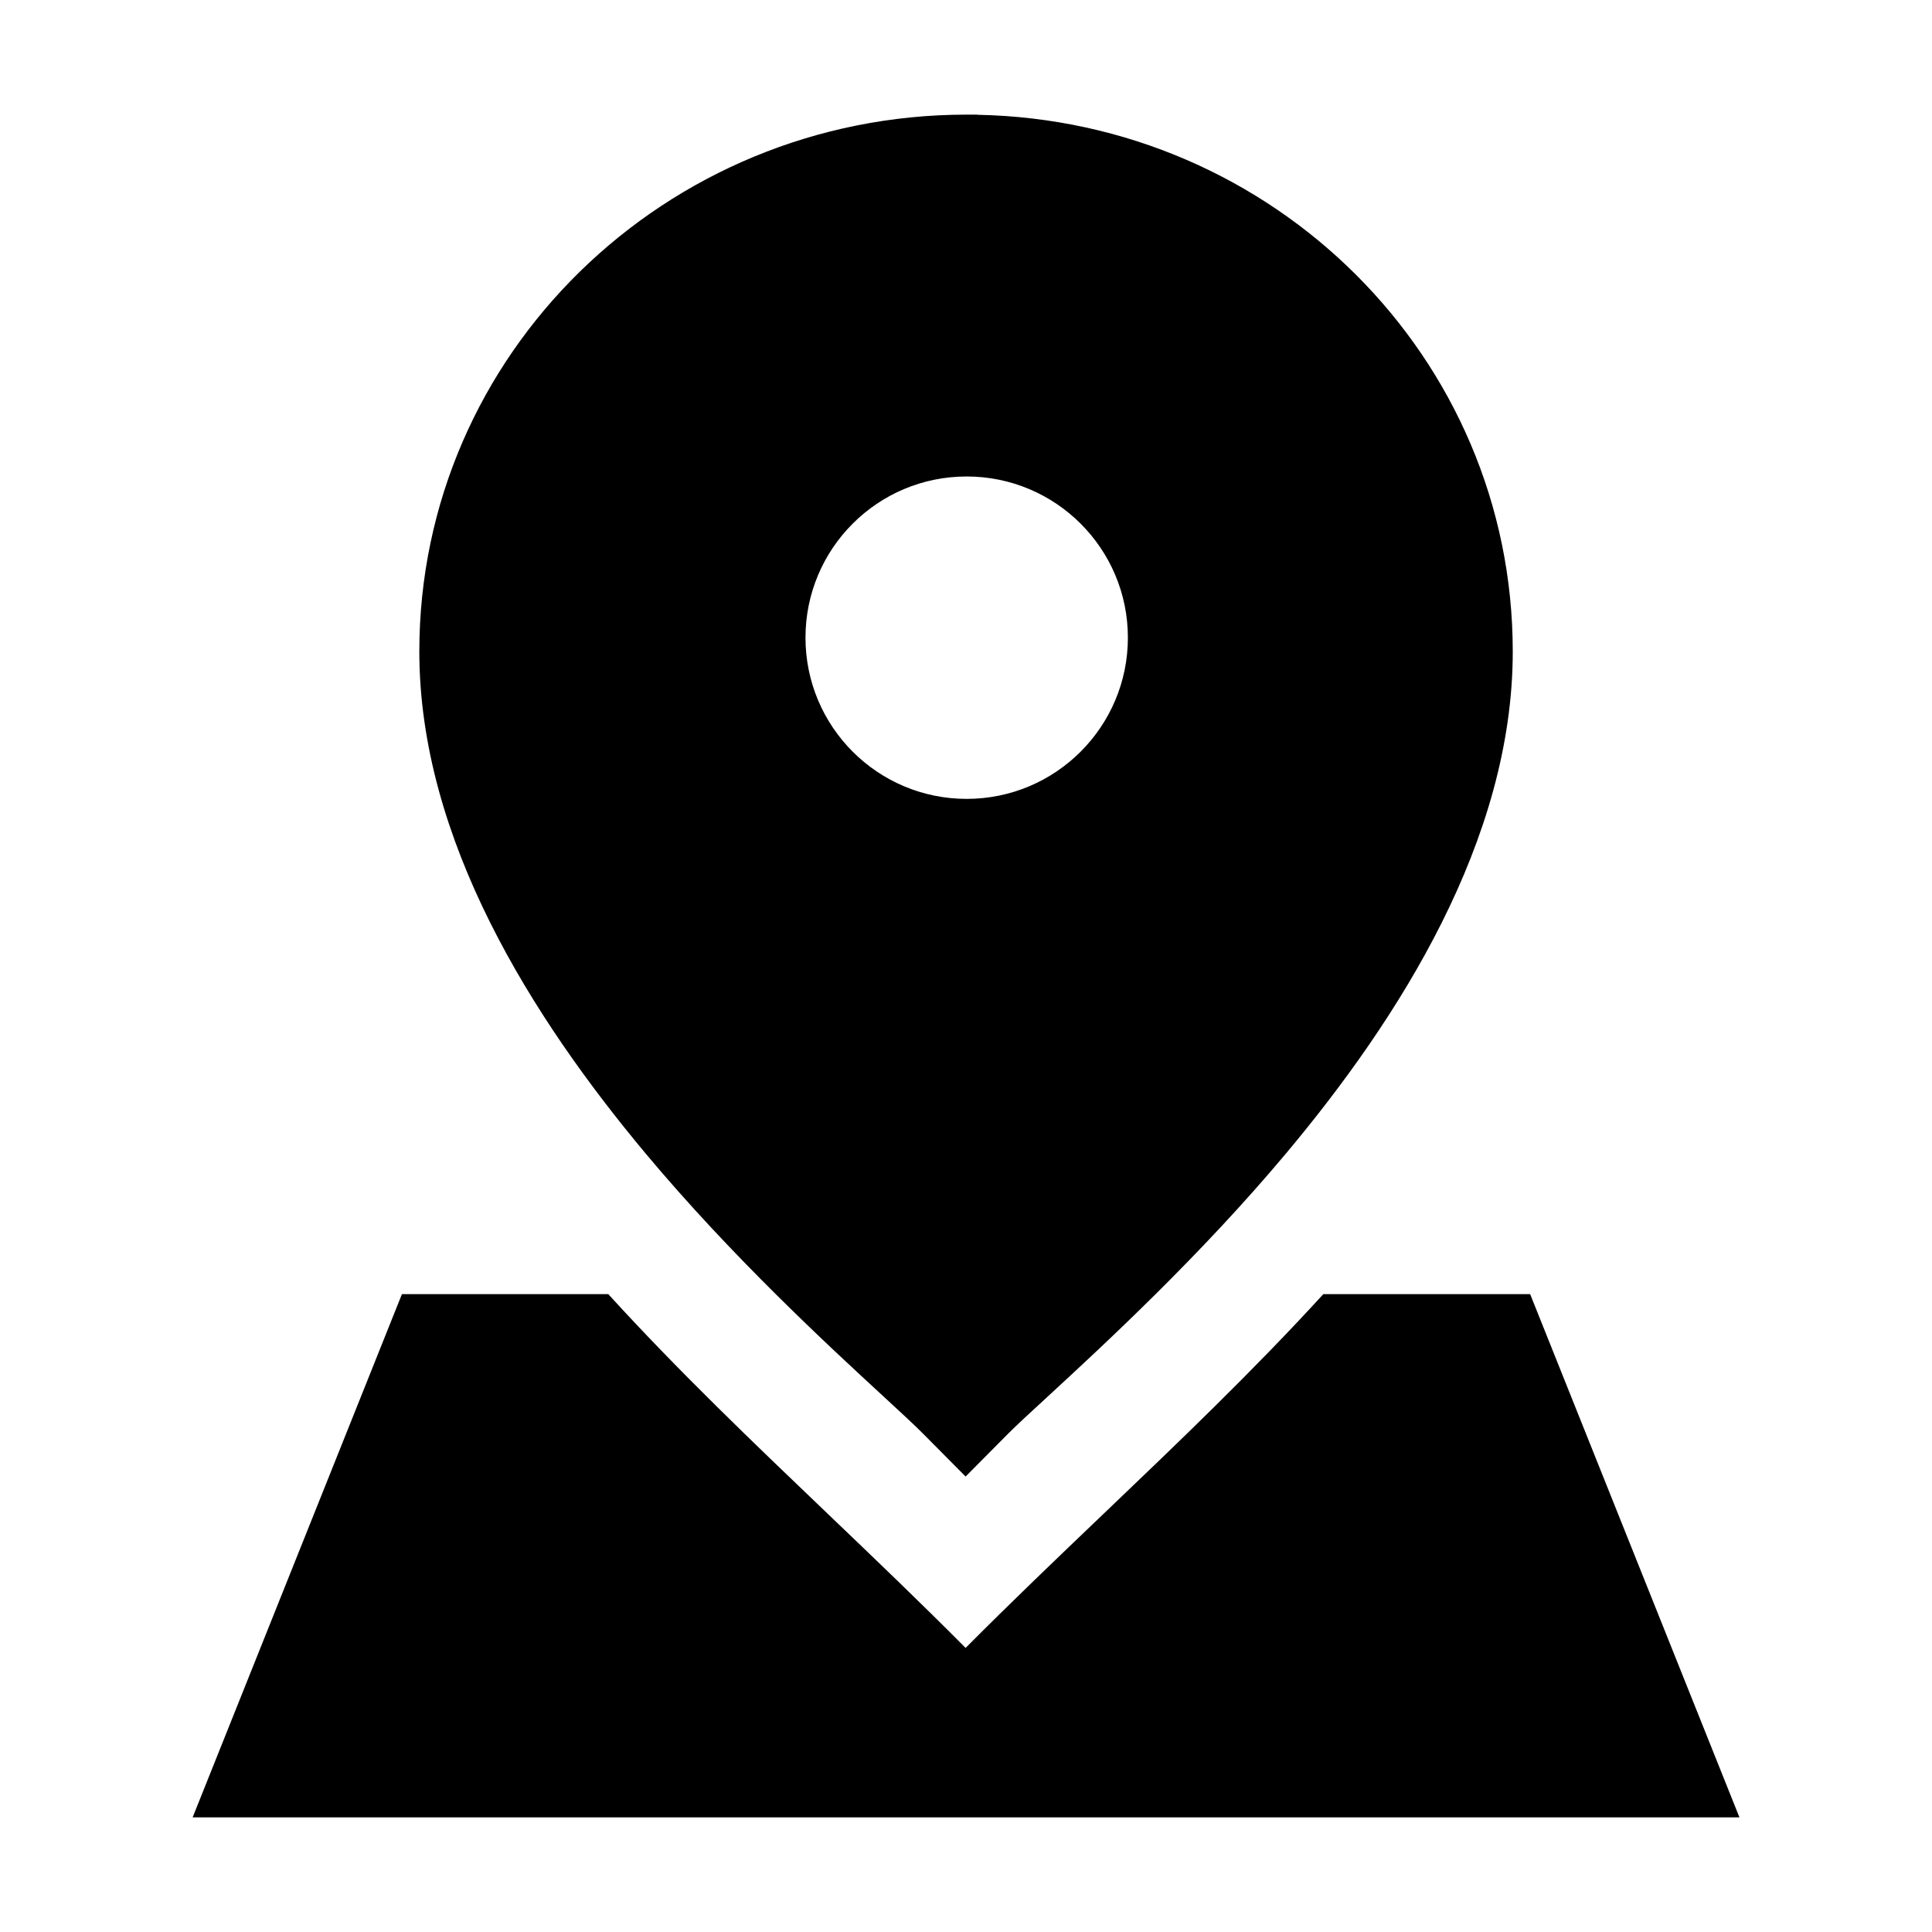 <svg width="24" height="24" viewBox="0 0 24 24" fill="none" xmlns="http://www.w3.org/2000/svg">
<path d="M5.209 8.093C5.209 4.395 8.268 1.424 12.007 1.424H12.139L12.145 1.426C15.825 1.497 18.792 4.442 18.792 8.093C18.792 10.434 17.382 12.65 15.975 14.329C14.903 15.608 13.716 16.702 13.019 17.345C12.801 17.545 12.631 17.702 12.527 17.806L11.995 18.342L11.463 17.806C11.36 17.702 11.191 17.546 10.975 17.347C10.278 16.705 9.092 15.611 8.02 14.329C6.616 12.649 5.209 10.434 5.209 8.093ZM10.006 7.921C10.006 9.027 10.902 9.924 12.008 9.924C13.114 9.924 14.011 9.027 14.011 7.921C14.011 6.815 13.114 5.919 12.008 5.919C10.902 5.919 10.006 6.815 10.006 7.921Z" fill="black"/>
<path d="M4.993 16.076H7.556C8.424 17.029 9.359 17.922 10.293 18.815C10.866 19.363 11.439 19.911 11.995 20.471C12.556 19.907 13.133 19.355 13.71 18.804C14.641 17.915 15.573 17.024 16.439 16.076H19.008L21.608 22.576H2.393L4.993 16.076Z" fill="black"/>
</svg>
